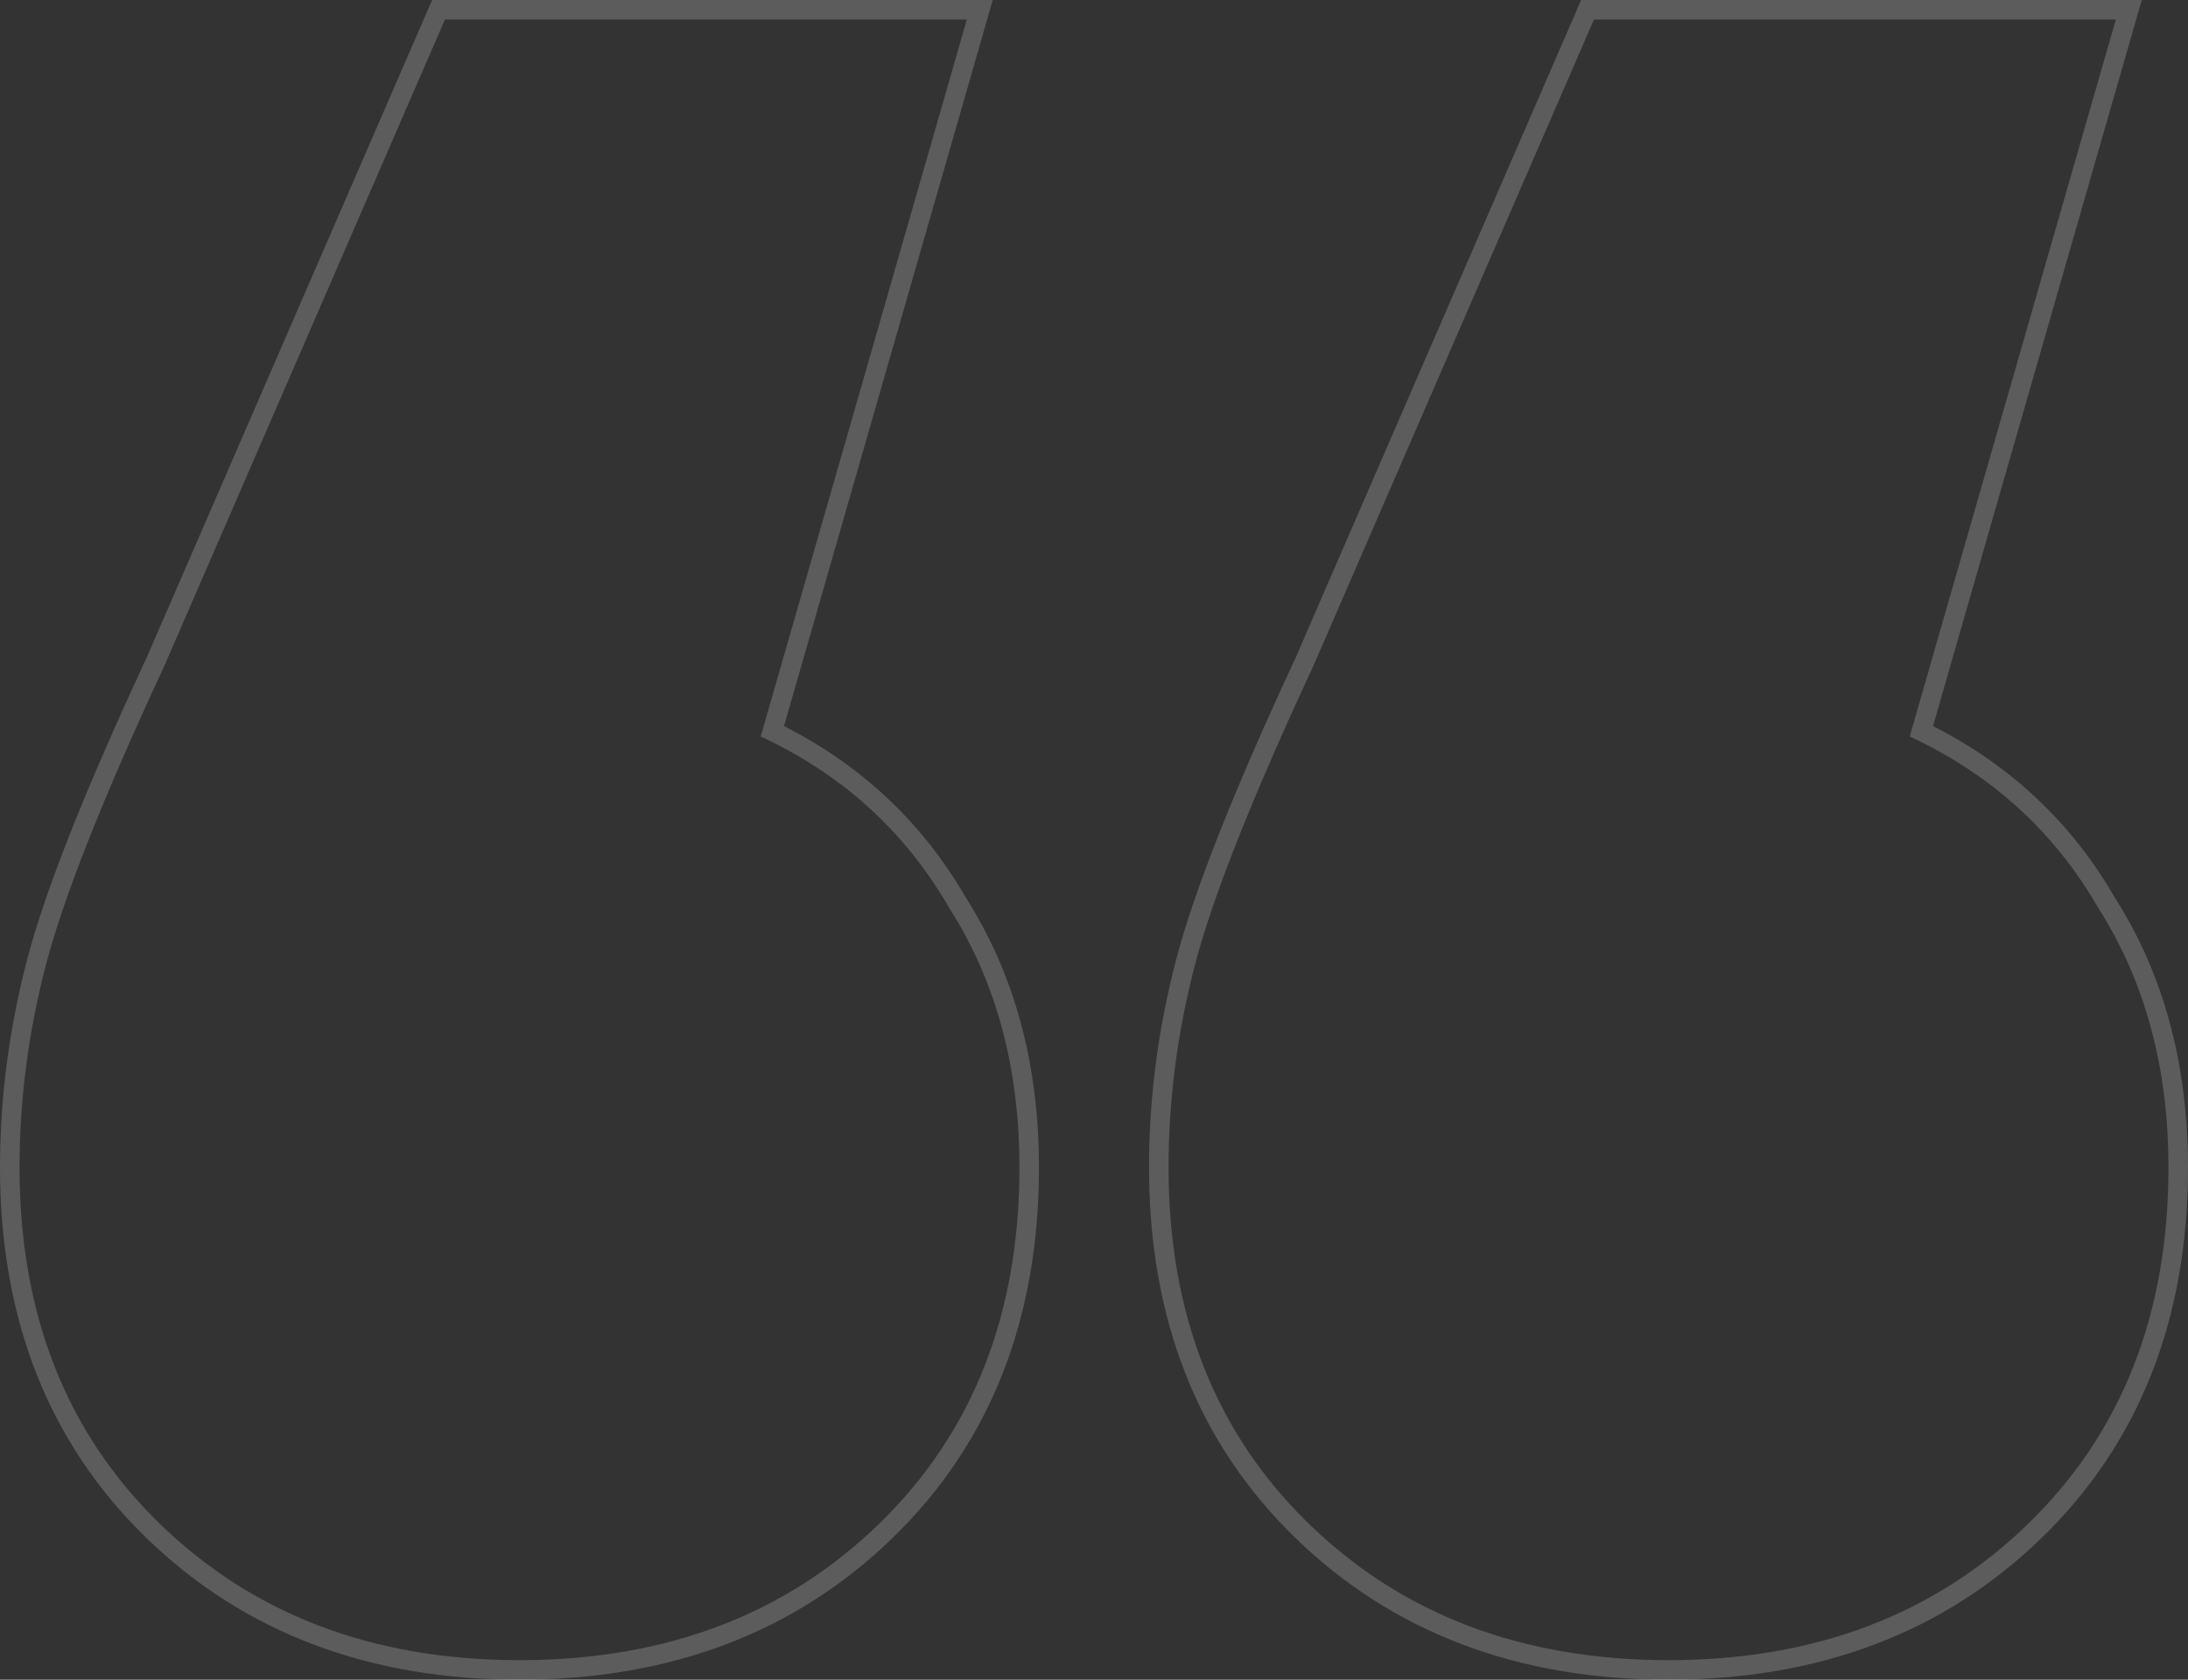 <svg width="224" height="172" viewBox="0 0 224 172" fill="none" xmlns="http://www.w3.org/2000/svg">
<rect x="0" y="0" width="224" height="172" fill="#333333" stroke="none"/>
<path opacity="0.2" d="M45.551 1H44.895L44.634 1.602L15.904 67.799C9.617 81.314 5.546 91.588 3.726 98.585C1.909 105.57 1 112.561 1 119.555C1 134.802 5.874 147.234 15.67 156.755C25.458 166.267 37.992 171 53.184 171C68.376 171 80.909 166.267 90.697 156.755C100.494 147.234 105.367 134.802 105.367 119.555C105.367 109.193 102.937 100.149 98.039 92.463C93.584 84.724 87.253 78.859 79.073 74.877L99.941 2.276L100.308 1H98.98H45.551ZM163.184 1H162.528L162.266 1.602L133.537 67.799C127.25 81.314 123.178 91.588 121.359 98.585C119.542 105.57 118.633 112.561 118.633 119.555C118.633 134.802 123.506 147.234 133.303 156.755C143.091 166.267 155.624 171 170.816 171C186.008 171 198.542 166.267 208.33 156.755C218.126 147.234 223 134.802 223 119.555C223 109.193 220.569 100.148 215.672 92.463C211.216 84.724 204.886 78.859 196.705 74.877L217.573 2.276L217.94 1H216.612H163.184Z" stroke="white" stroke-width="2"/>
</svg>
